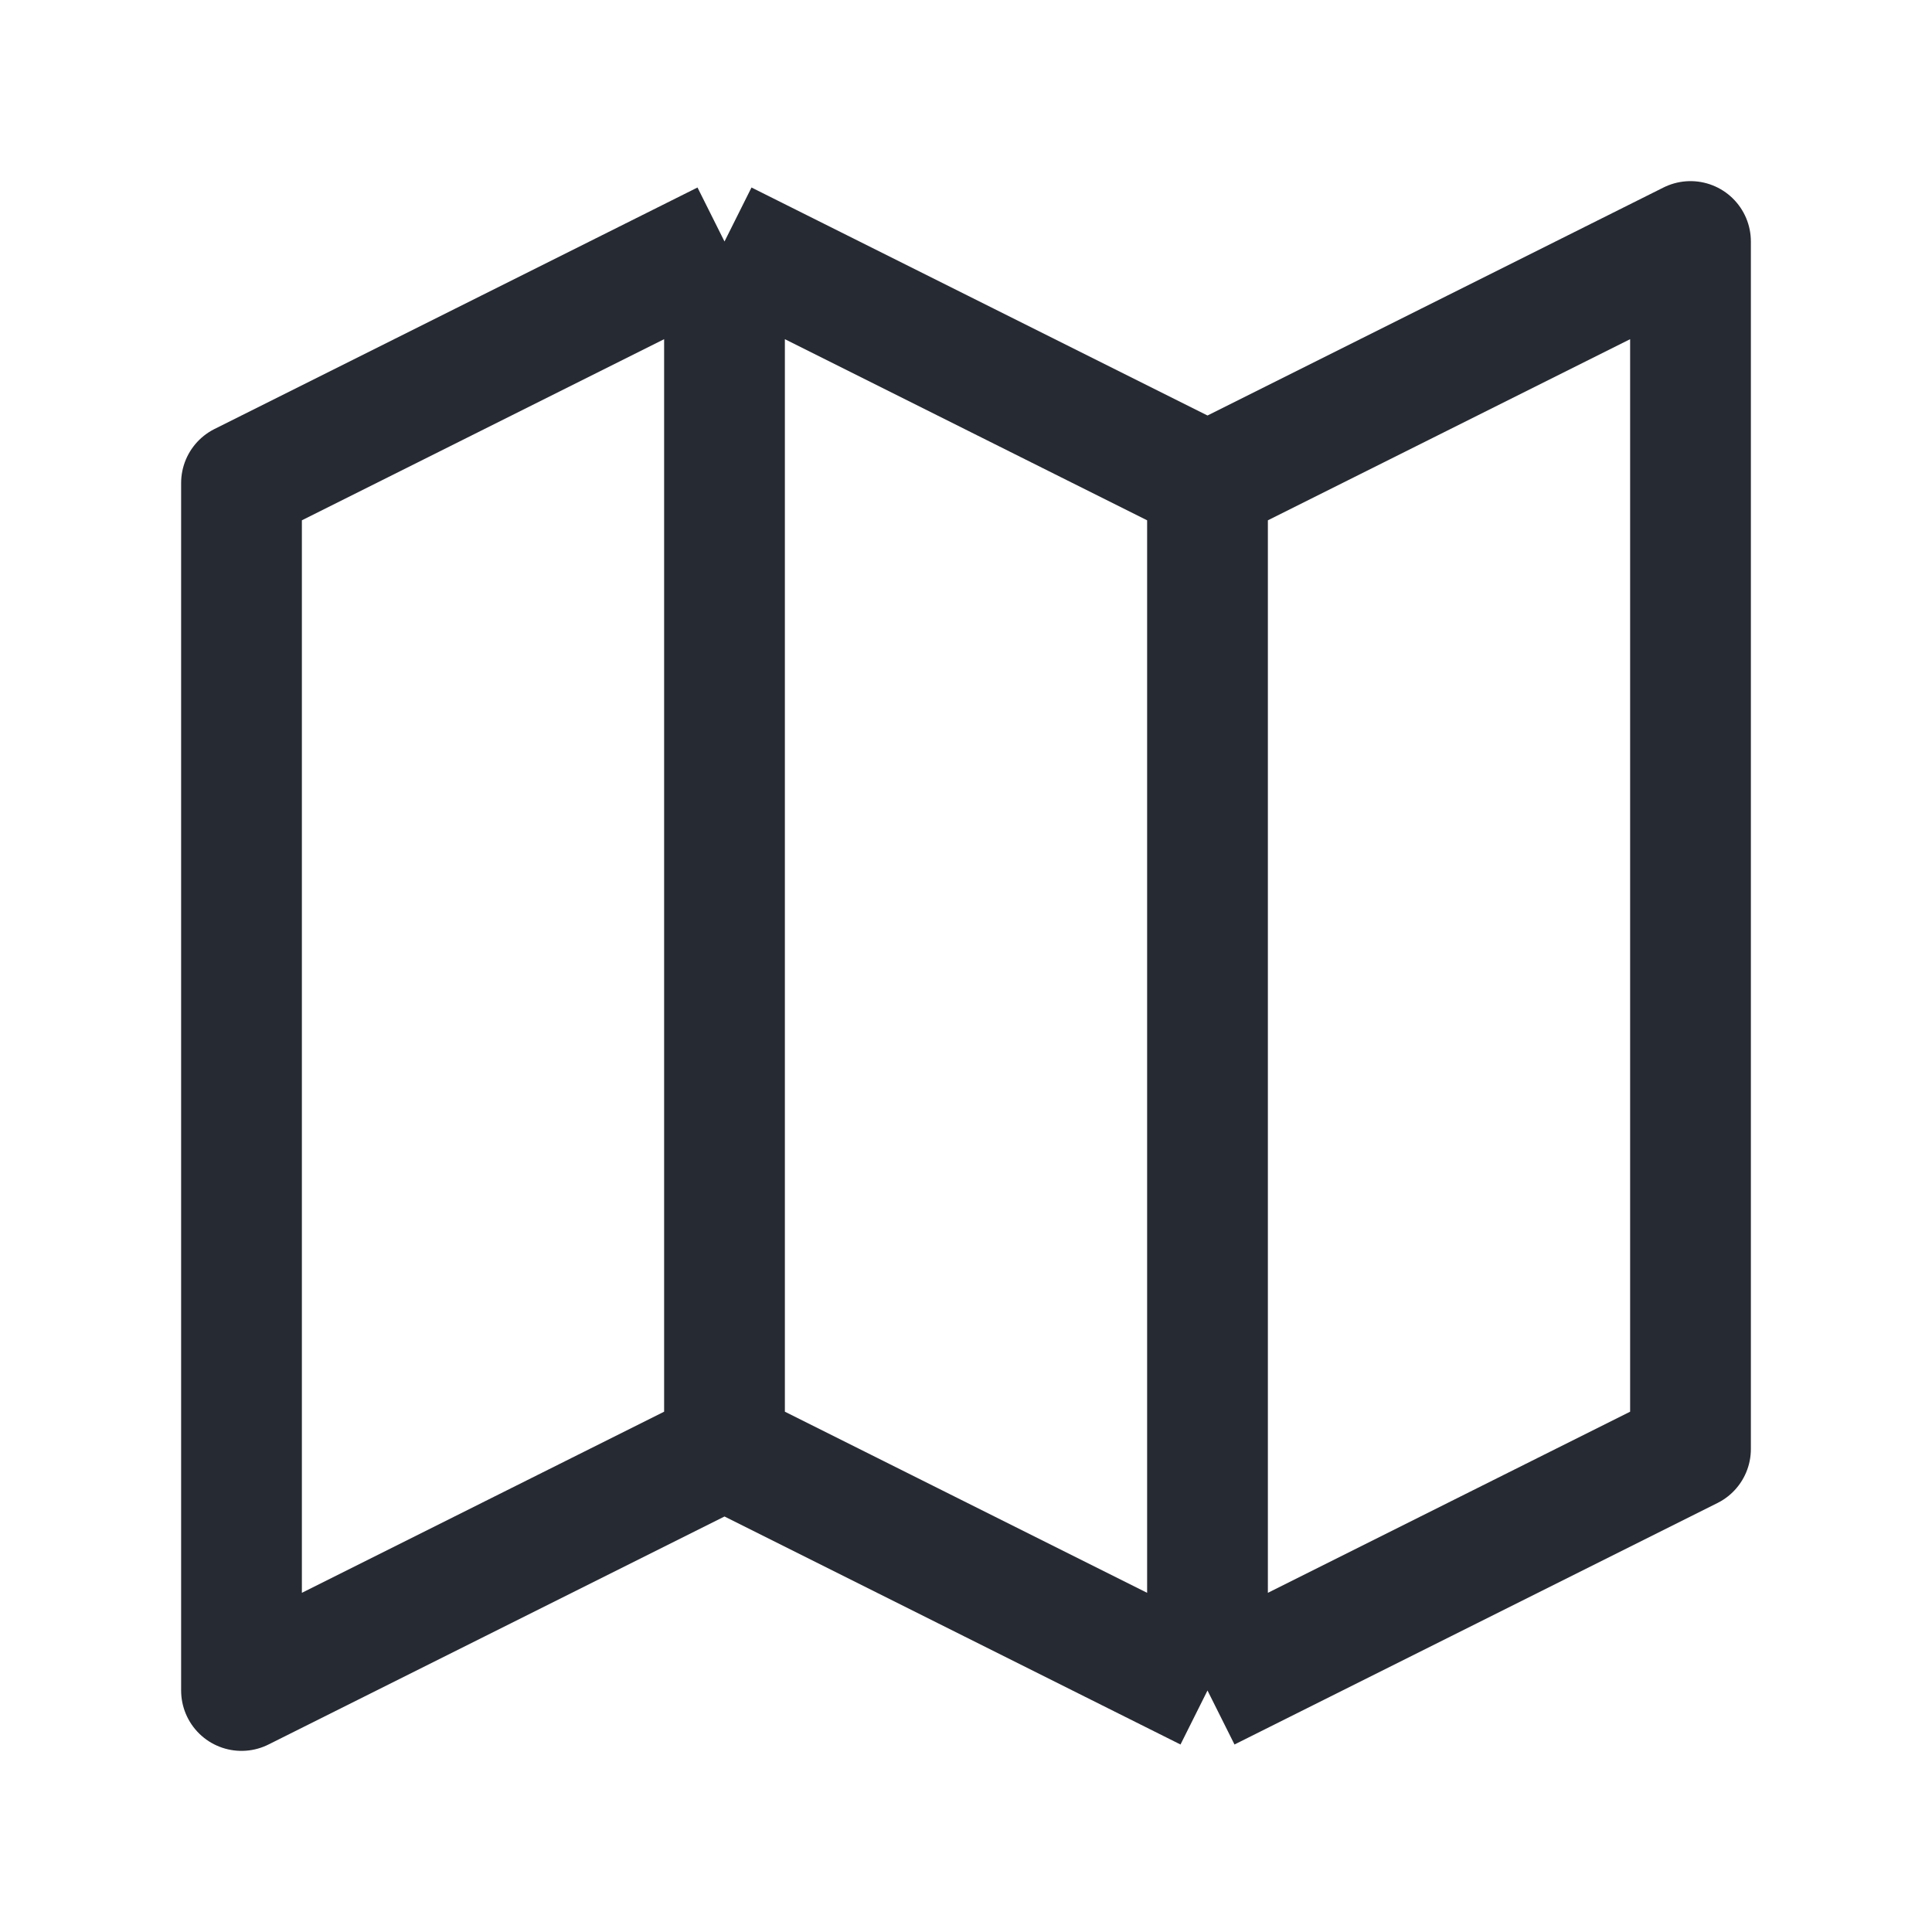 <svg width="16" height="16" viewBox="0 0 16 16" fill="none" color="#262A33" xmlns="http://www.w3.org/2000/svg">
<g clip-path="url(#clip0_812_43162)">
<path d="M10 4L14 2V12L10 14M10 4L6 2M10 4V14M10 14L6 12M6 2L2 4V14L6 12M6 2V12" stroke="currentColor" stroke-linejoin="round"/>
</g>
<defs>
<clipPath id="clip0_812_43162">
<rect width="16" height="16" fill="white"/>
</clipPath>
</defs>
</svg>
